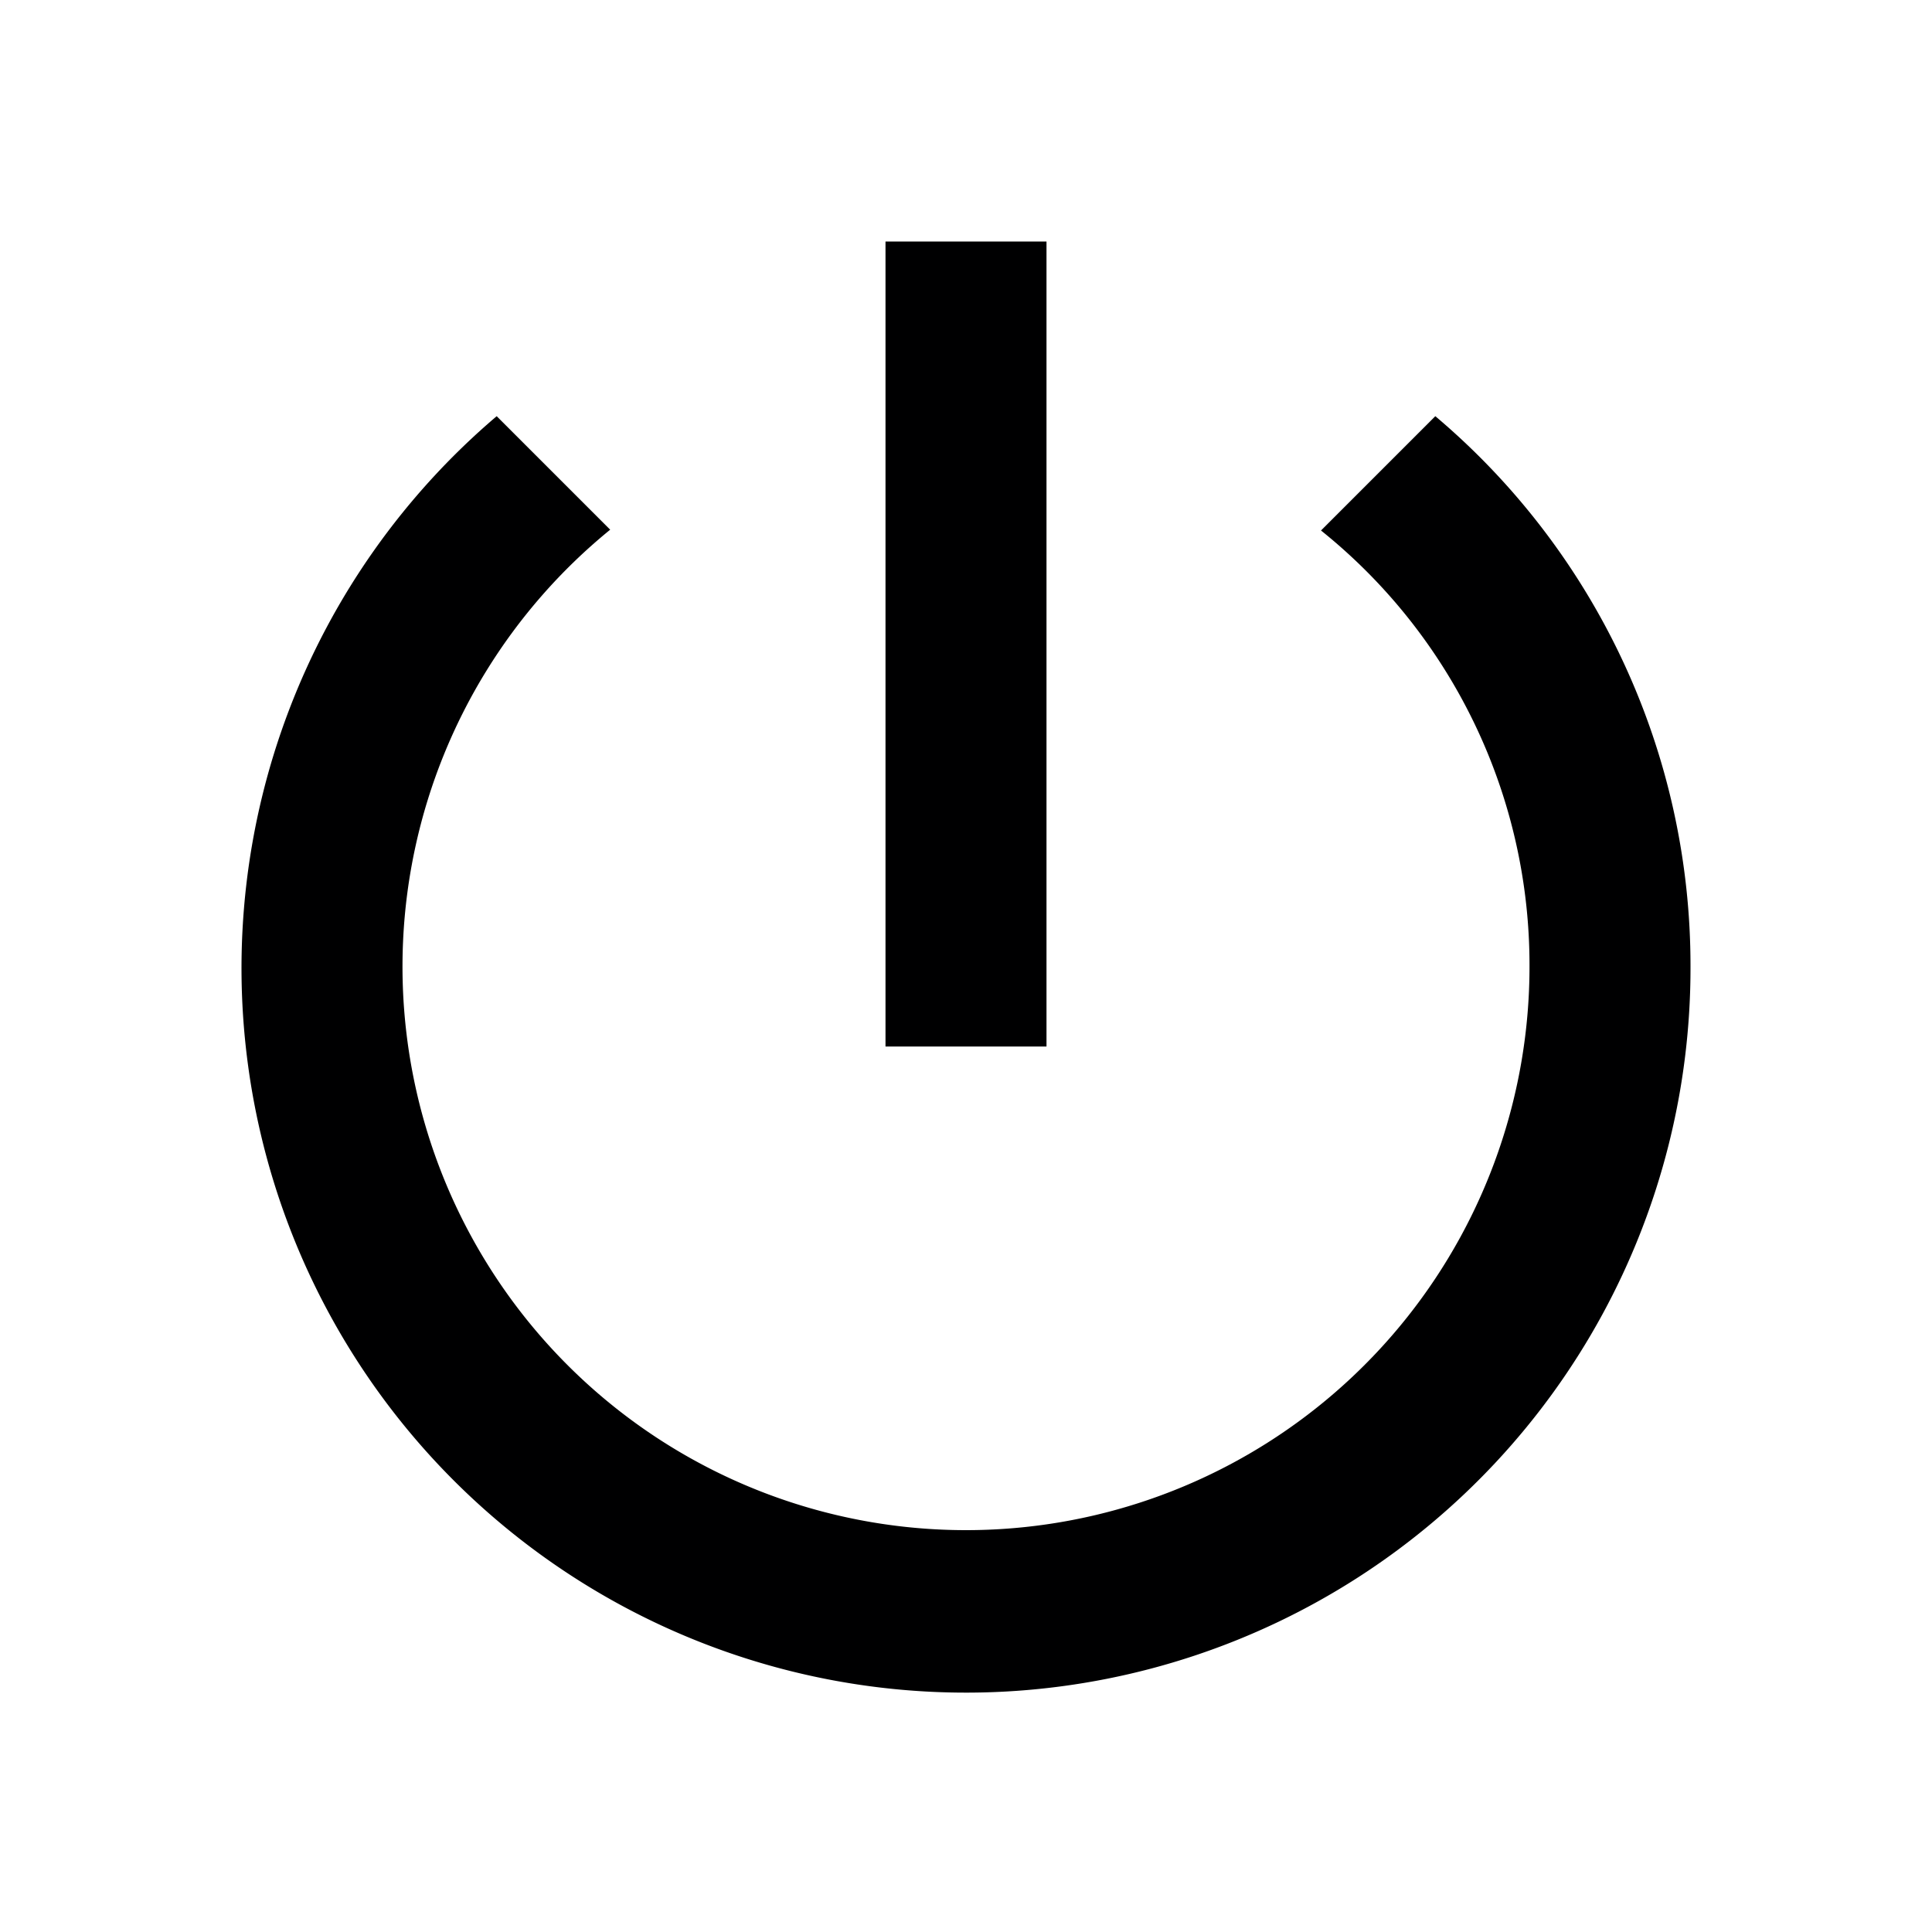 <svg xmlns="http://www.w3.org/2000/svg" width="24" height="24" viewBox="0 0 24 24"><title>ic_power</title><g id="Icons"><path d="M13,3H11V13h2Zm4.83,2.17L16.41,6.59A6.92,6.92,0,0,1,19,12,7,7,0,1,1,7.58,6.58L6.17,5.17A9,9,0,1,0,21,12,8.93,8.93,0,0,0,17.83,5.17Z" fill="#000001"/></g></svg>